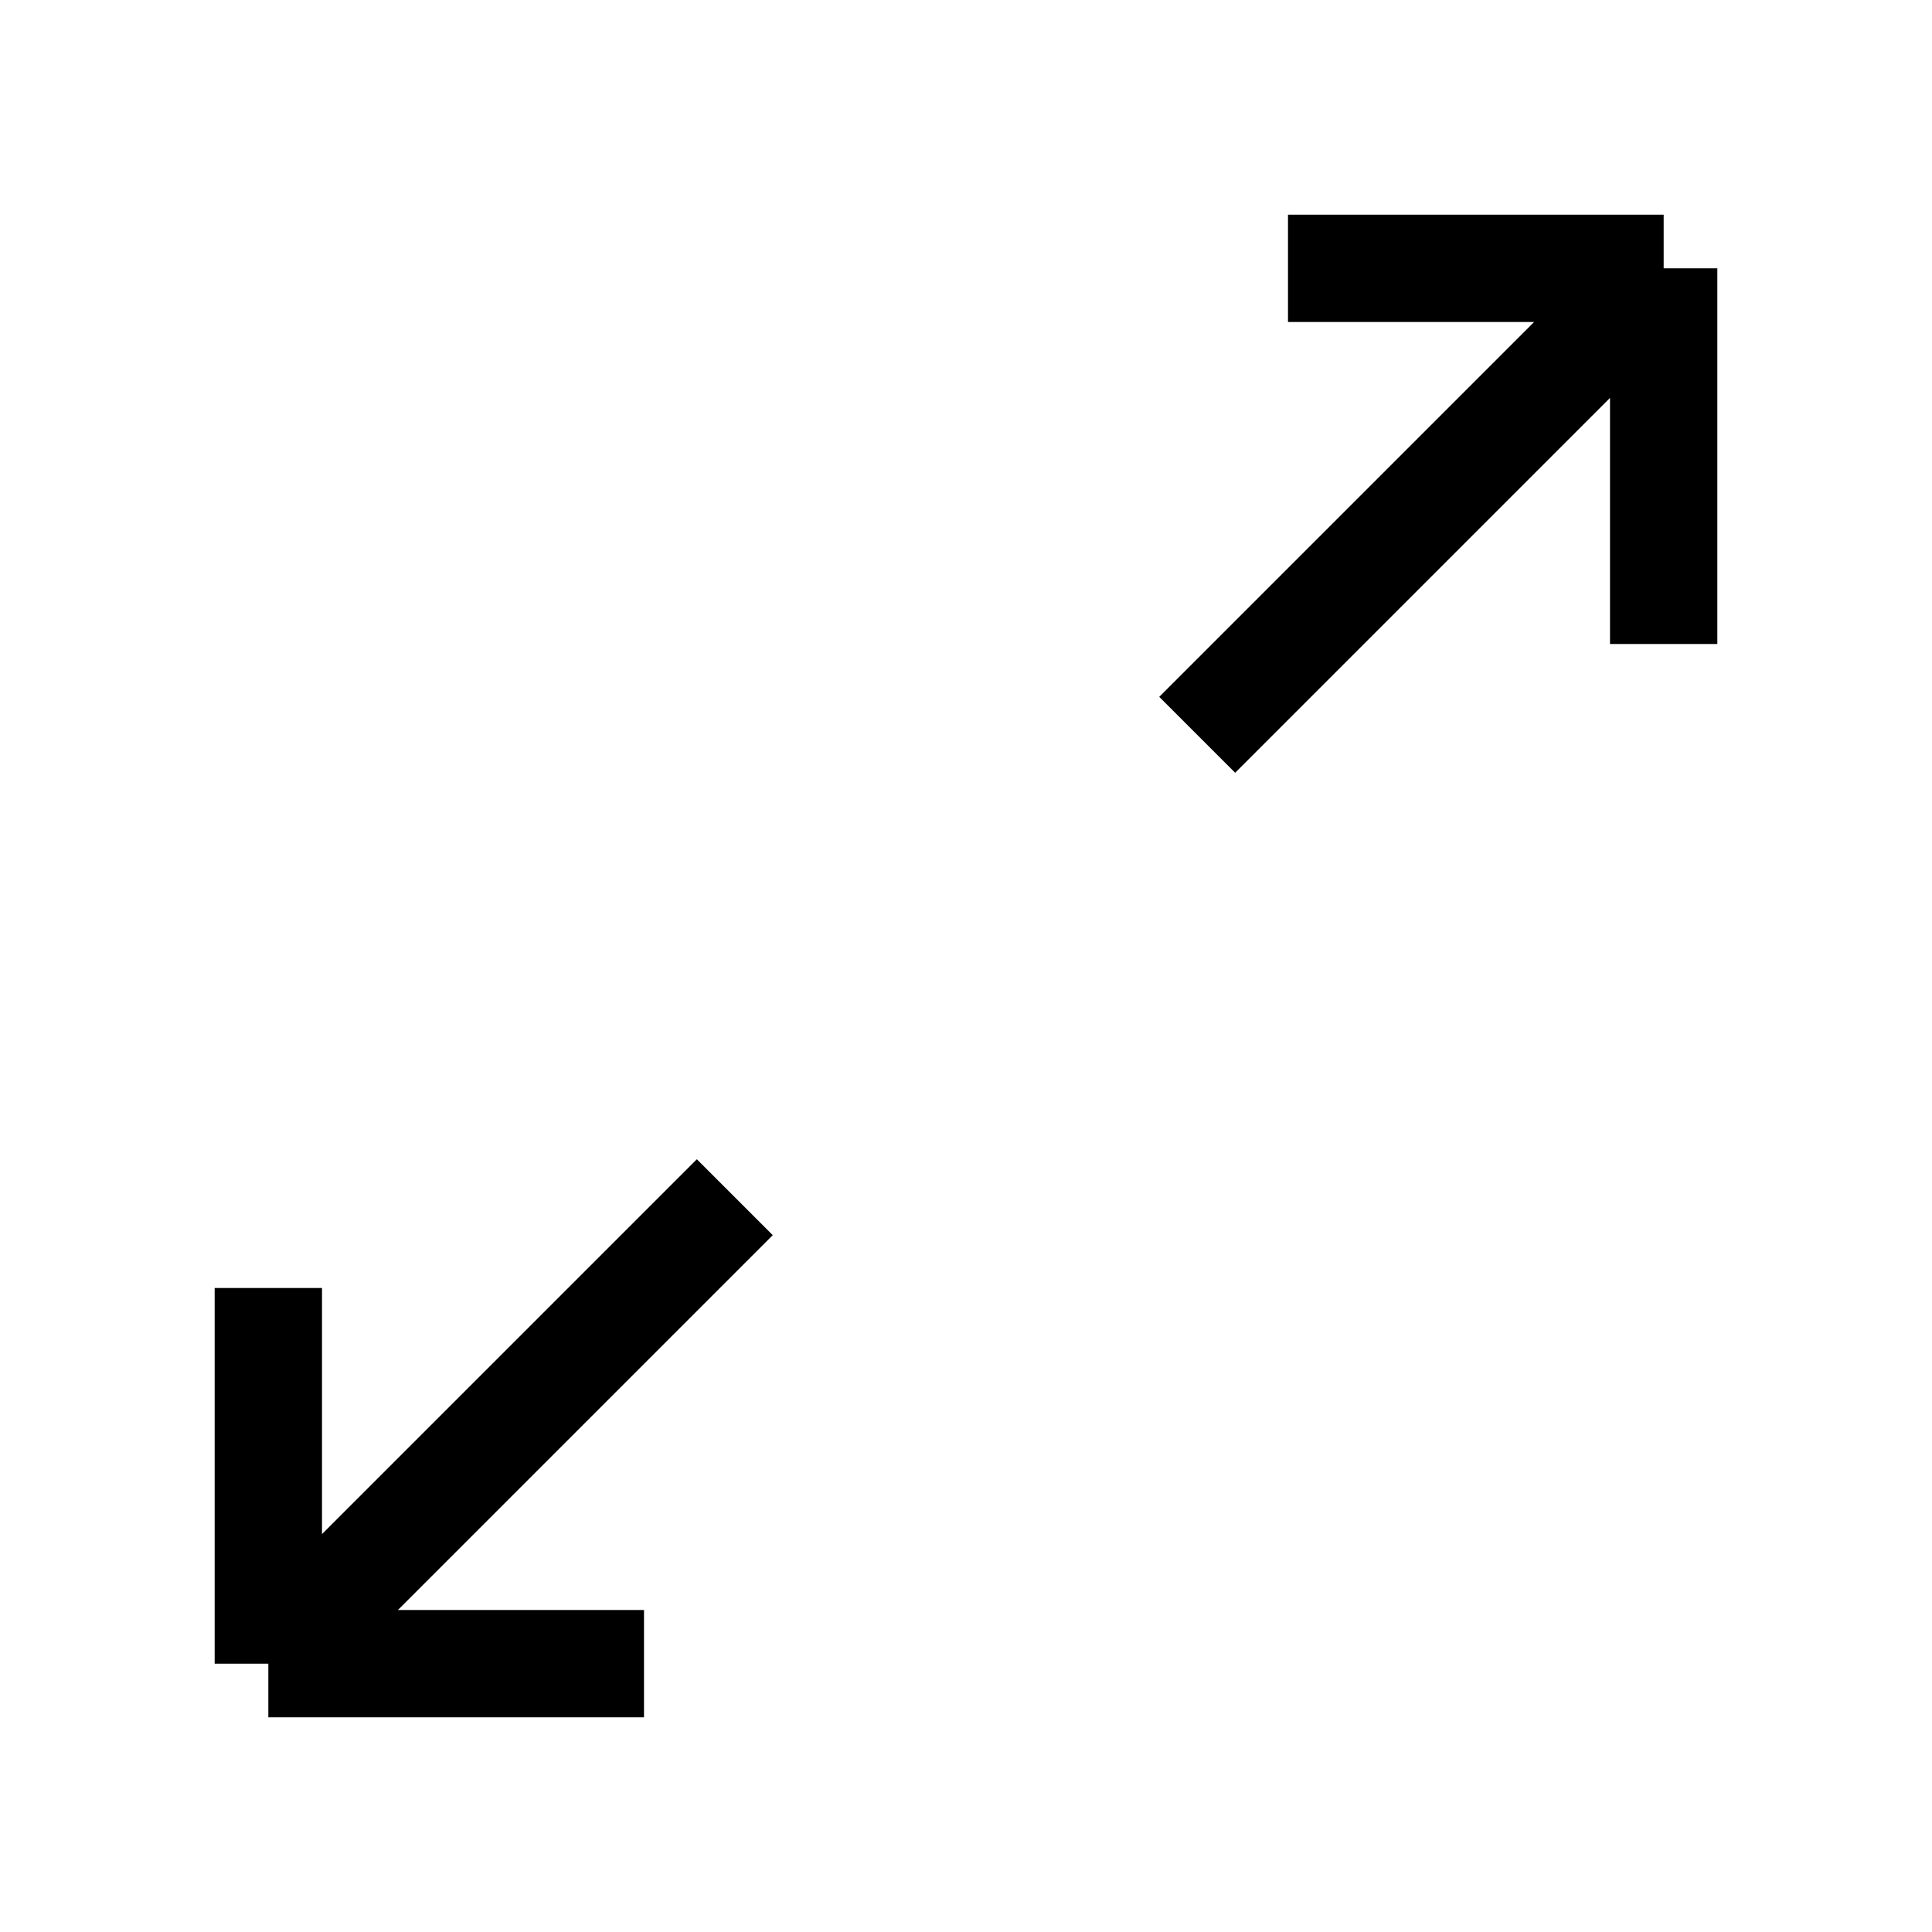 <svg xmlns="http://www.w3.org/2000/svg" viewBox="0 0 18 18"><path d="M12 2.5h3.5m0 0V6m0-3.5l-4.346 4.346M6 15.5H2.5m0 0V12m0 3.5l4.346-4.346" stroke="currentColor" vector-effect="non-scaling-stroke"></path></svg>